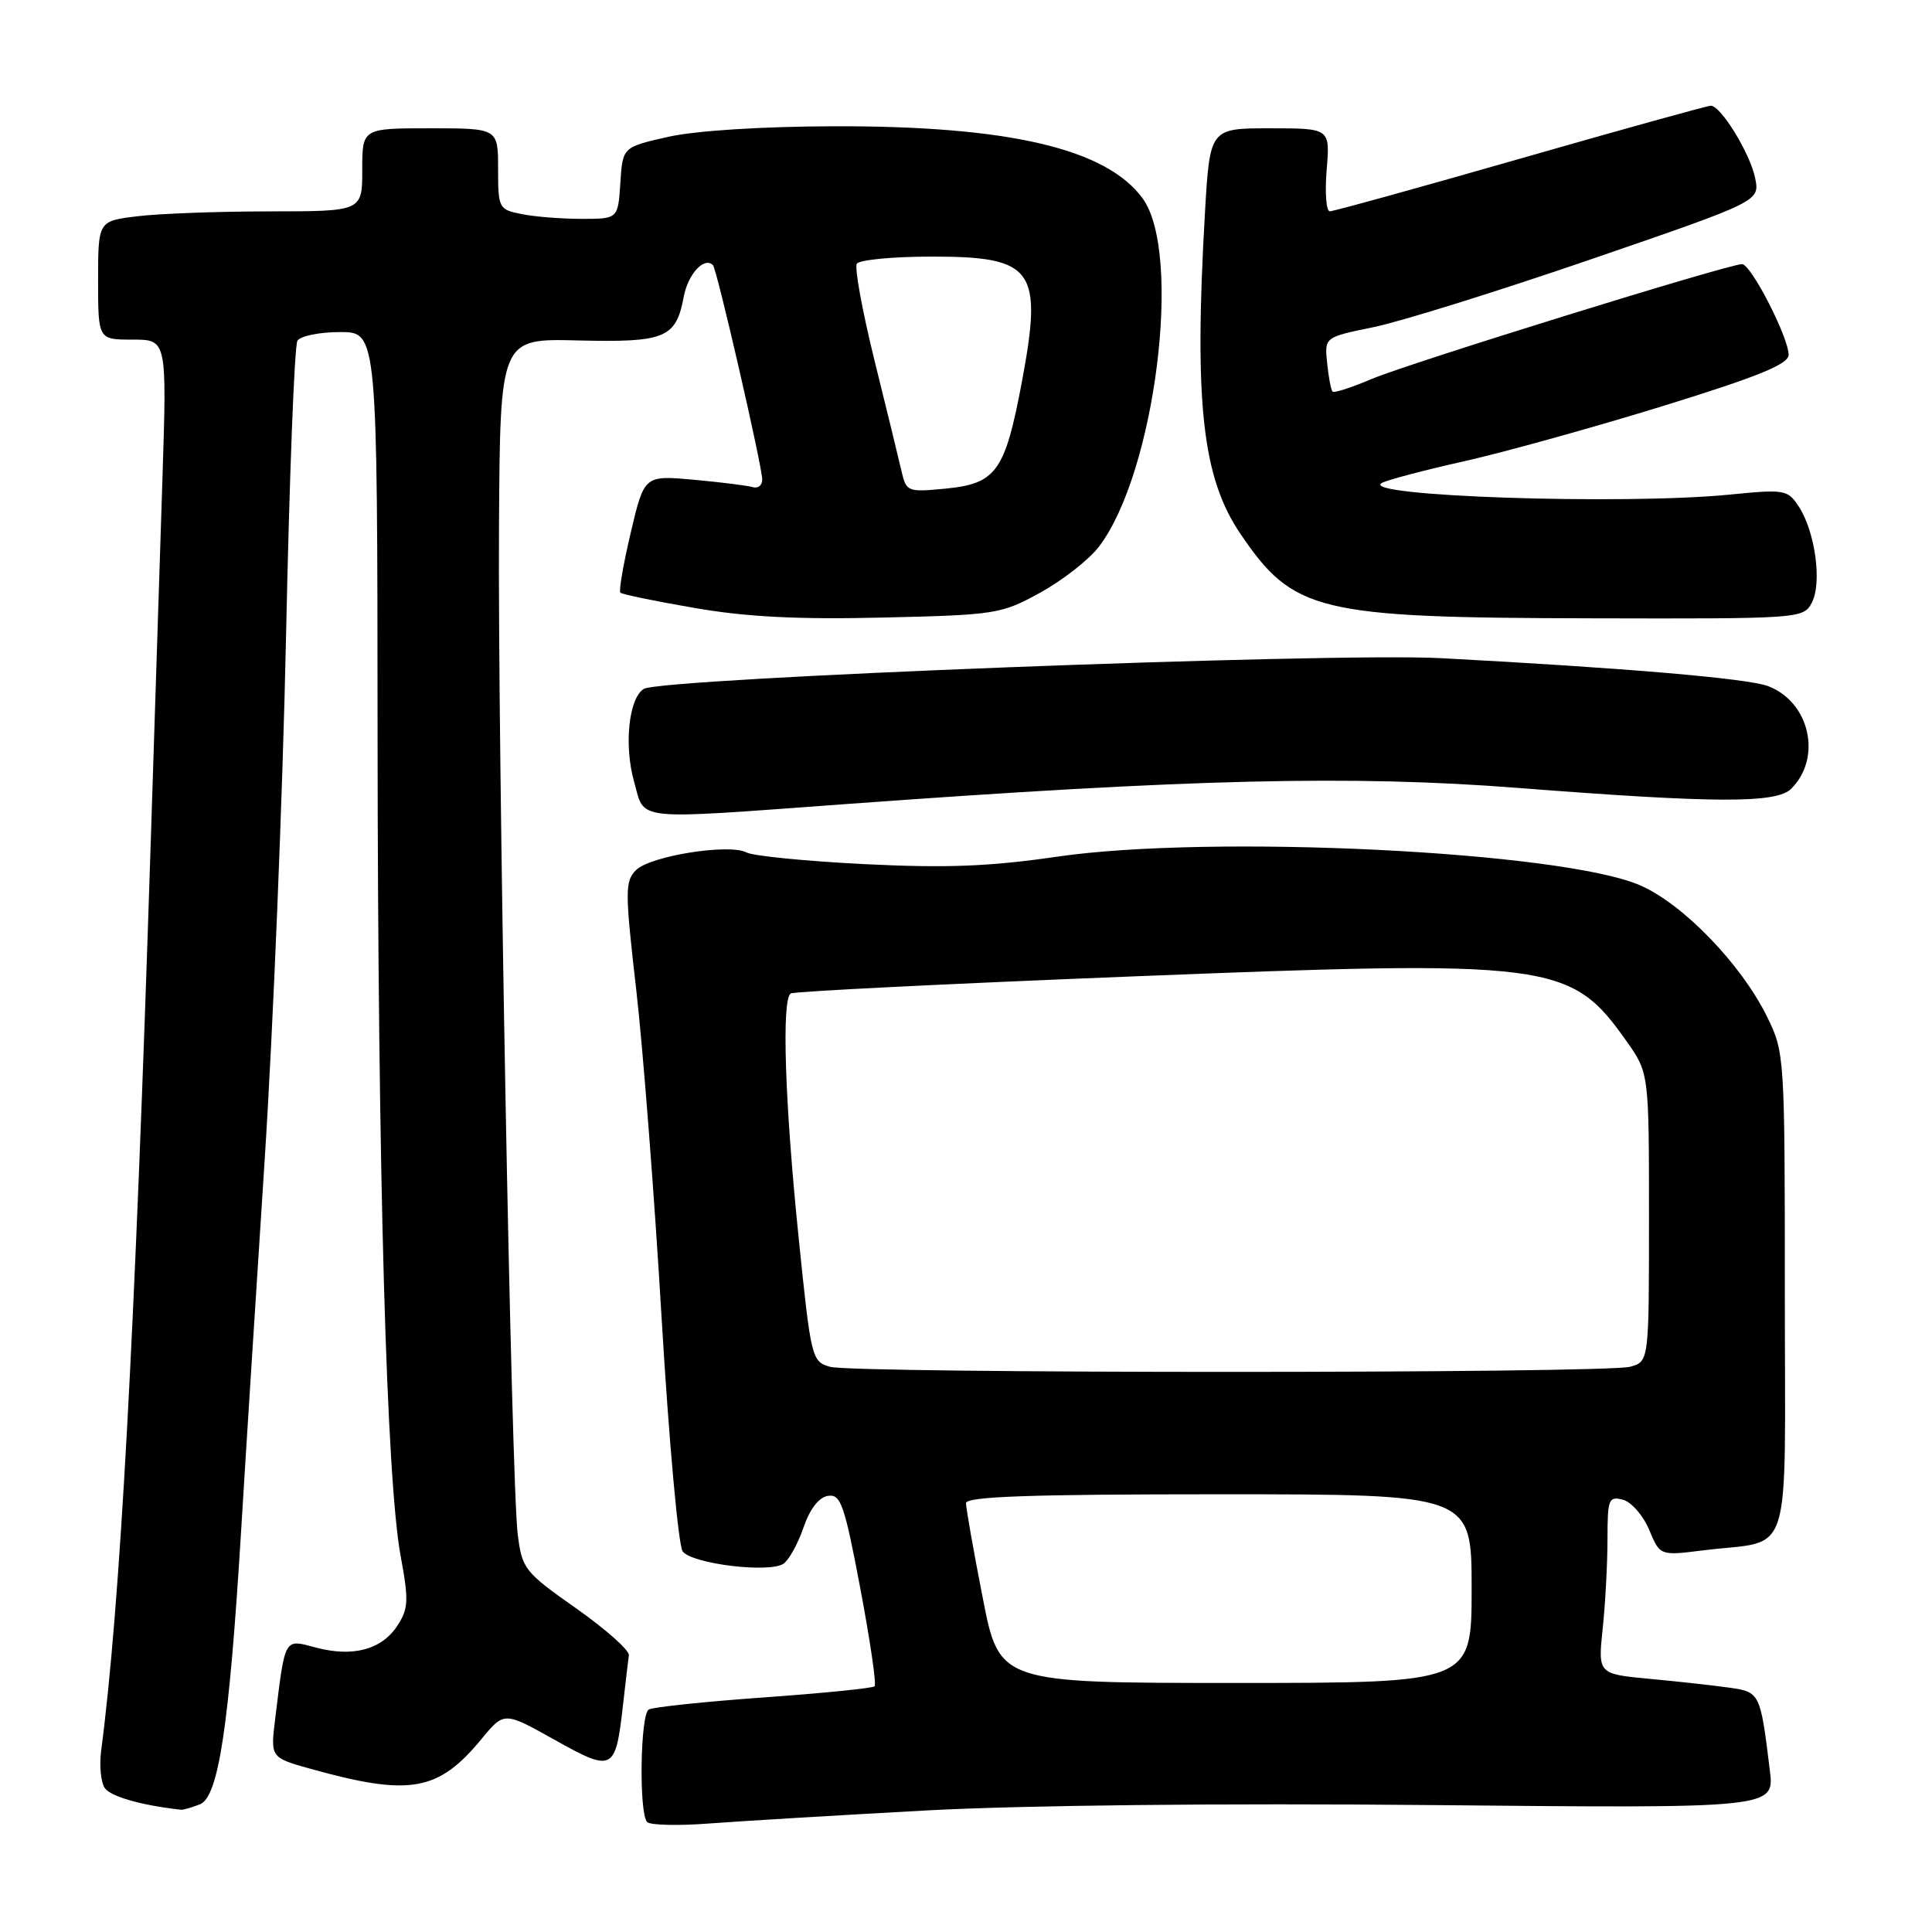 <?xml version="1.0" encoding="UTF-8" standalone="no"?>
<!DOCTYPE svg PUBLIC "-//W3C//DTD SVG 1.1//EN" "http://www.w3.org/Graphics/SVG/1.1/DTD/svg11.dtd" >
<svg xmlns="http://www.w3.org/2000/svg" xmlns:xlink="http://www.w3.org/1999/xlink" version="1.1" viewBox="0 0 256 256">
 <g >
 <path fill="currentColor"
d=" M 122.80 239.89 C 135.66 239.20 162.10 238.92 189.61 239.18 C 235.14 239.62 235.14 239.62 234.51 234.56 C 233.26 224.33 233.20 224.20 229.19 223.63 C 227.16 223.34 222.40 222.81 218.62 222.46 C 211.73 221.81 211.73 221.81 212.37 215.76 C 212.72 212.43 213.00 207.11 213.00 203.95 C 213.00 198.64 213.16 198.23 215.04 198.72 C 216.16 199.01 217.73 200.81 218.52 202.70 C 219.96 206.15 219.96 206.15 225.68 205.43 C 237.72 203.93 236.50 207.77 236.50 171.43 C 236.50 139.91 236.47 139.44 234.14 134.71 C 230.72 127.76 223.03 119.80 217.35 117.32 C 207.03 112.81 160.53 110.53 140.03 113.52 C 131.09 114.82 125.36 115.04 114.50 114.50 C 106.80 114.11 99.79 113.42 98.93 112.96 C 96.64 111.74 86.16 113.41 84.28 115.29 C 82.80 116.77 82.80 118.06 84.31 131.20 C 85.21 139.06 86.73 158.71 87.68 174.85 C 88.64 190.99 89.89 204.82 90.46 205.57 C 91.71 207.23 101.95 208.47 103.82 207.20 C 104.54 206.70 105.73 204.55 106.47 202.40 C 107.31 199.94 108.51 198.39 109.71 198.21 C 111.40 197.94 111.89 199.34 113.99 210.44 C 115.29 217.33 116.15 223.18 115.89 223.44 C 115.64 223.70 109.01 224.36 101.17 224.92 C 93.34 225.48 86.49 226.20 85.96 226.52 C 84.83 227.22 84.65 240.31 85.75 241.43 C 86.16 241.85 89.88 241.94 94.00 241.62 C 98.12 241.31 111.08 240.53 122.80 239.89 Z  M 26.49 239.08 C 28.95 238.12 30.36 228.80 31.94 203.00 C 32.52 193.38 33.93 171.32 35.05 154.00 C 36.18 136.68 37.46 105.36 37.90 84.40 C 38.34 63.45 39.01 45.79 39.41 45.15 C 39.80 44.52 42.34 44.00 45.06 44.00 C 50.00 44.00 50.00 44.00 50.03 97.25 C 50.07 155.77 51.20 195.93 53.09 206.20 C 54.18 212.08 54.12 213.16 52.65 215.42 C 50.57 218.59 46.75 219.61 41.86 218.31 C 37.62 217.18 37.80 216.85 36.47 227.70 C 35.83 232.89 35.83 232.89 41.16 234.38 C 54.32 238.04 58.06 237.39 63.81 230.42 C 66.80 226.79 66.80 226.79 73.50 230.54 C 81.22 234.86 81.56 234.69 82.54 226.01 C 82.88 222.98 83.24 219.97 83.33 219.33 C 83.42 218.68 80.28 215.89 76.35 213.12 C 69.50 208.30 69.17 207.89 68.60 203.29 C 67.75 196.46 65.94 99.23 66.12 69.68 C 66.27 44.85 66.27 44.85 76.56 45.11 C 88.15 45.39 89.57 44.81 90.60 39.32 C 91.17 36.30 93.31 33.98 94.47 35.13 C 94.99 35.65 101.00 61.80 101.00 63.54 C 101.00 64.31 100.44 64.76 99.75 64.55 C 99.06 64.34 95.55 63.90 91.93 63.57 C 85.37 62.98 85.37 62.98 83.58 70.56 C 82.60 74.72 81.98 78.31 82.20 78.53 C 82.42 78.75 86.85 79.67 92.05 80.56 C 98.90 81.75 105.76 82.10 117.00 81.83 C 131.97 81.48 132.68 81.37 137.87 78.51 C 140.82 76.88 144.31 74.15 145.62 72.43 C 153.07 62.66 156.72 33.56 151.40 26.28 C 146.58 19.69 133.64 16.67 110.50 16.73 C 100.80 16.76 92.14 17.32 88.50 18.14 C 82.50 19.50 82.50 19.50 82.20 24.25 C 81.89 29.00 81.89 29.00 77.07 29.00 C 74.42 29.00 70.84 28.72 69.13 28.37 C 66.09 27.77 66.00 27.60 66.00 22.37 C 66.00 17.00 66.00 17.00 57.00 17.00 C 48.00 17.00 48.00 17.00 48.00 22.50 C 48.00 28.00 48.00 28.00 35.75 28.01 C 29.01 28.01 21.14 28.30 18.25 28.65 C 13.00 29.28 13.00 29.28 13.00 37.14 C 13.00 45.00 13.00 45.00 17.56 45.00 C 22.11 45.00 22.11 45.00 21.53 63.25 C 21.20 73.29 20.50 95.22 19.96 112.00 C 17.87 177.03 15.91 212.94 13.40 232.00 C 13.15 233.93 13.36 236.14 13.88 236.92 C 14.64 238.05 18.78 239.23 24.00 239.80 C 24.27 239.83 25.39 239.51 26.49 239.08 Z  M 112.00 106.55 C 157.69 103.21 179.13 102.69 201.09 104.40 C 227.36 106.44 235.39 106.47 237.35 104.51 C 241.47 100.39 239.80 93.01 234.27 90.91 C 231.58 89.89 215.11 88.49 190.93 87.21 C 176.27 86.44 87.48 89.86 85.29 91.29 C 83.31 92.56 82.67 98.75 84.01 103.54 C 85.50 108.85 83.46 108.63 112.00 106.55 Z  M 240.07 79.87 C 241.45 77.28 240.53 70.47 238.36 67.14 C 236.88 64.88 236.50 64.81 229.16 65.54 C 215.07 66.93 179.84 65.75 183.11 63.99 C 183.87 63.58 188.78 62.29 194.00 61.12 C 199.22 59.95 211.04 56.67 220.25 53.83 C 232.96 49.90 237.00 48.26 237.00 47.02 C 237.00 44.70 232.02 35.00 230.83 35.00 C 229.00 35.00 186.58 48.16 181.72 50.23 C 179.09 51.35 176.77 52.10 176.57 51.89 C 176.36 51.67 176.04 49.96 175.85 48.09 C 175.50 44.68 175.50 44.68 182.00 43.35 C 185.57 42.62 198.55 38.57 210.84 34.35 C 233.18 26.67 233.18 26.67 232.57 23.62 C 231.93 20.38 228.04 14.02 226.70 14.01 C 226.27 14.00 214.92 17.15 201.50 21.00 C 188.08 24.85 176.70 28.00 176.21 28.00 C 175.73 28.00 175.54 25.53 175.79 22.50 C 176.25 17.00 176.25 17.00 168.28 17.00 C 160.31 17.00 160.31 17.00 159.66 28.25 C 158.21 53.36 159.31 63.29 164.36 70.73 C 171.39 81.09 174.51 81.85 210.71 81.93 C 238.53 82.00 238.95 81.97 240.07 79.87 Z  M 130.21 211.68 C 128.99 205.46 128.00 199.83 128.00 199.18 C 128.00 198.30 136.41 198.00 161.50 198.00 C 195.00 198.00 195.00 198.00 195.00 210.50 C 195.00 223.00 195.00 223.00 163.71 223.00 C 132.41 223.00 132.41 223.00 130.21 211.68 Z  M 110.00 181.11 C 107.56 180.43 107.46 180.04 105.82 163.96 C 103.99 146.08 103.55 132.40 104.78 131.64 C 105.21 131.37 125.26 130.37 149.33 129.41 C 205.75 127.16 208.09 127.46 215.50 137.93 C 218.50 142.17 218.50 142.17 218.50 161.29 C 218.50 180.41 218.50 180.41 216.00 181.10 C 212.74 182.01 113.27 182.01 110.00 181.11 Z  M 119.44 62.37 C 119.08 60.79 117.47 54.19 115.86 47.70 C 114.26 41.21 113.21 35.47 113.53 34.95 C 113.85 34.43 118.33 34.00 123.49 34.00 C 137.02 34.00 138.21 35.68 135.38 50.73 C 133.16 62.49 132.00 64.10 125.24 64.75 C 120.24 65.23 120.08 65.16 119.44 62.37 Z "/>
</g>
</svg>